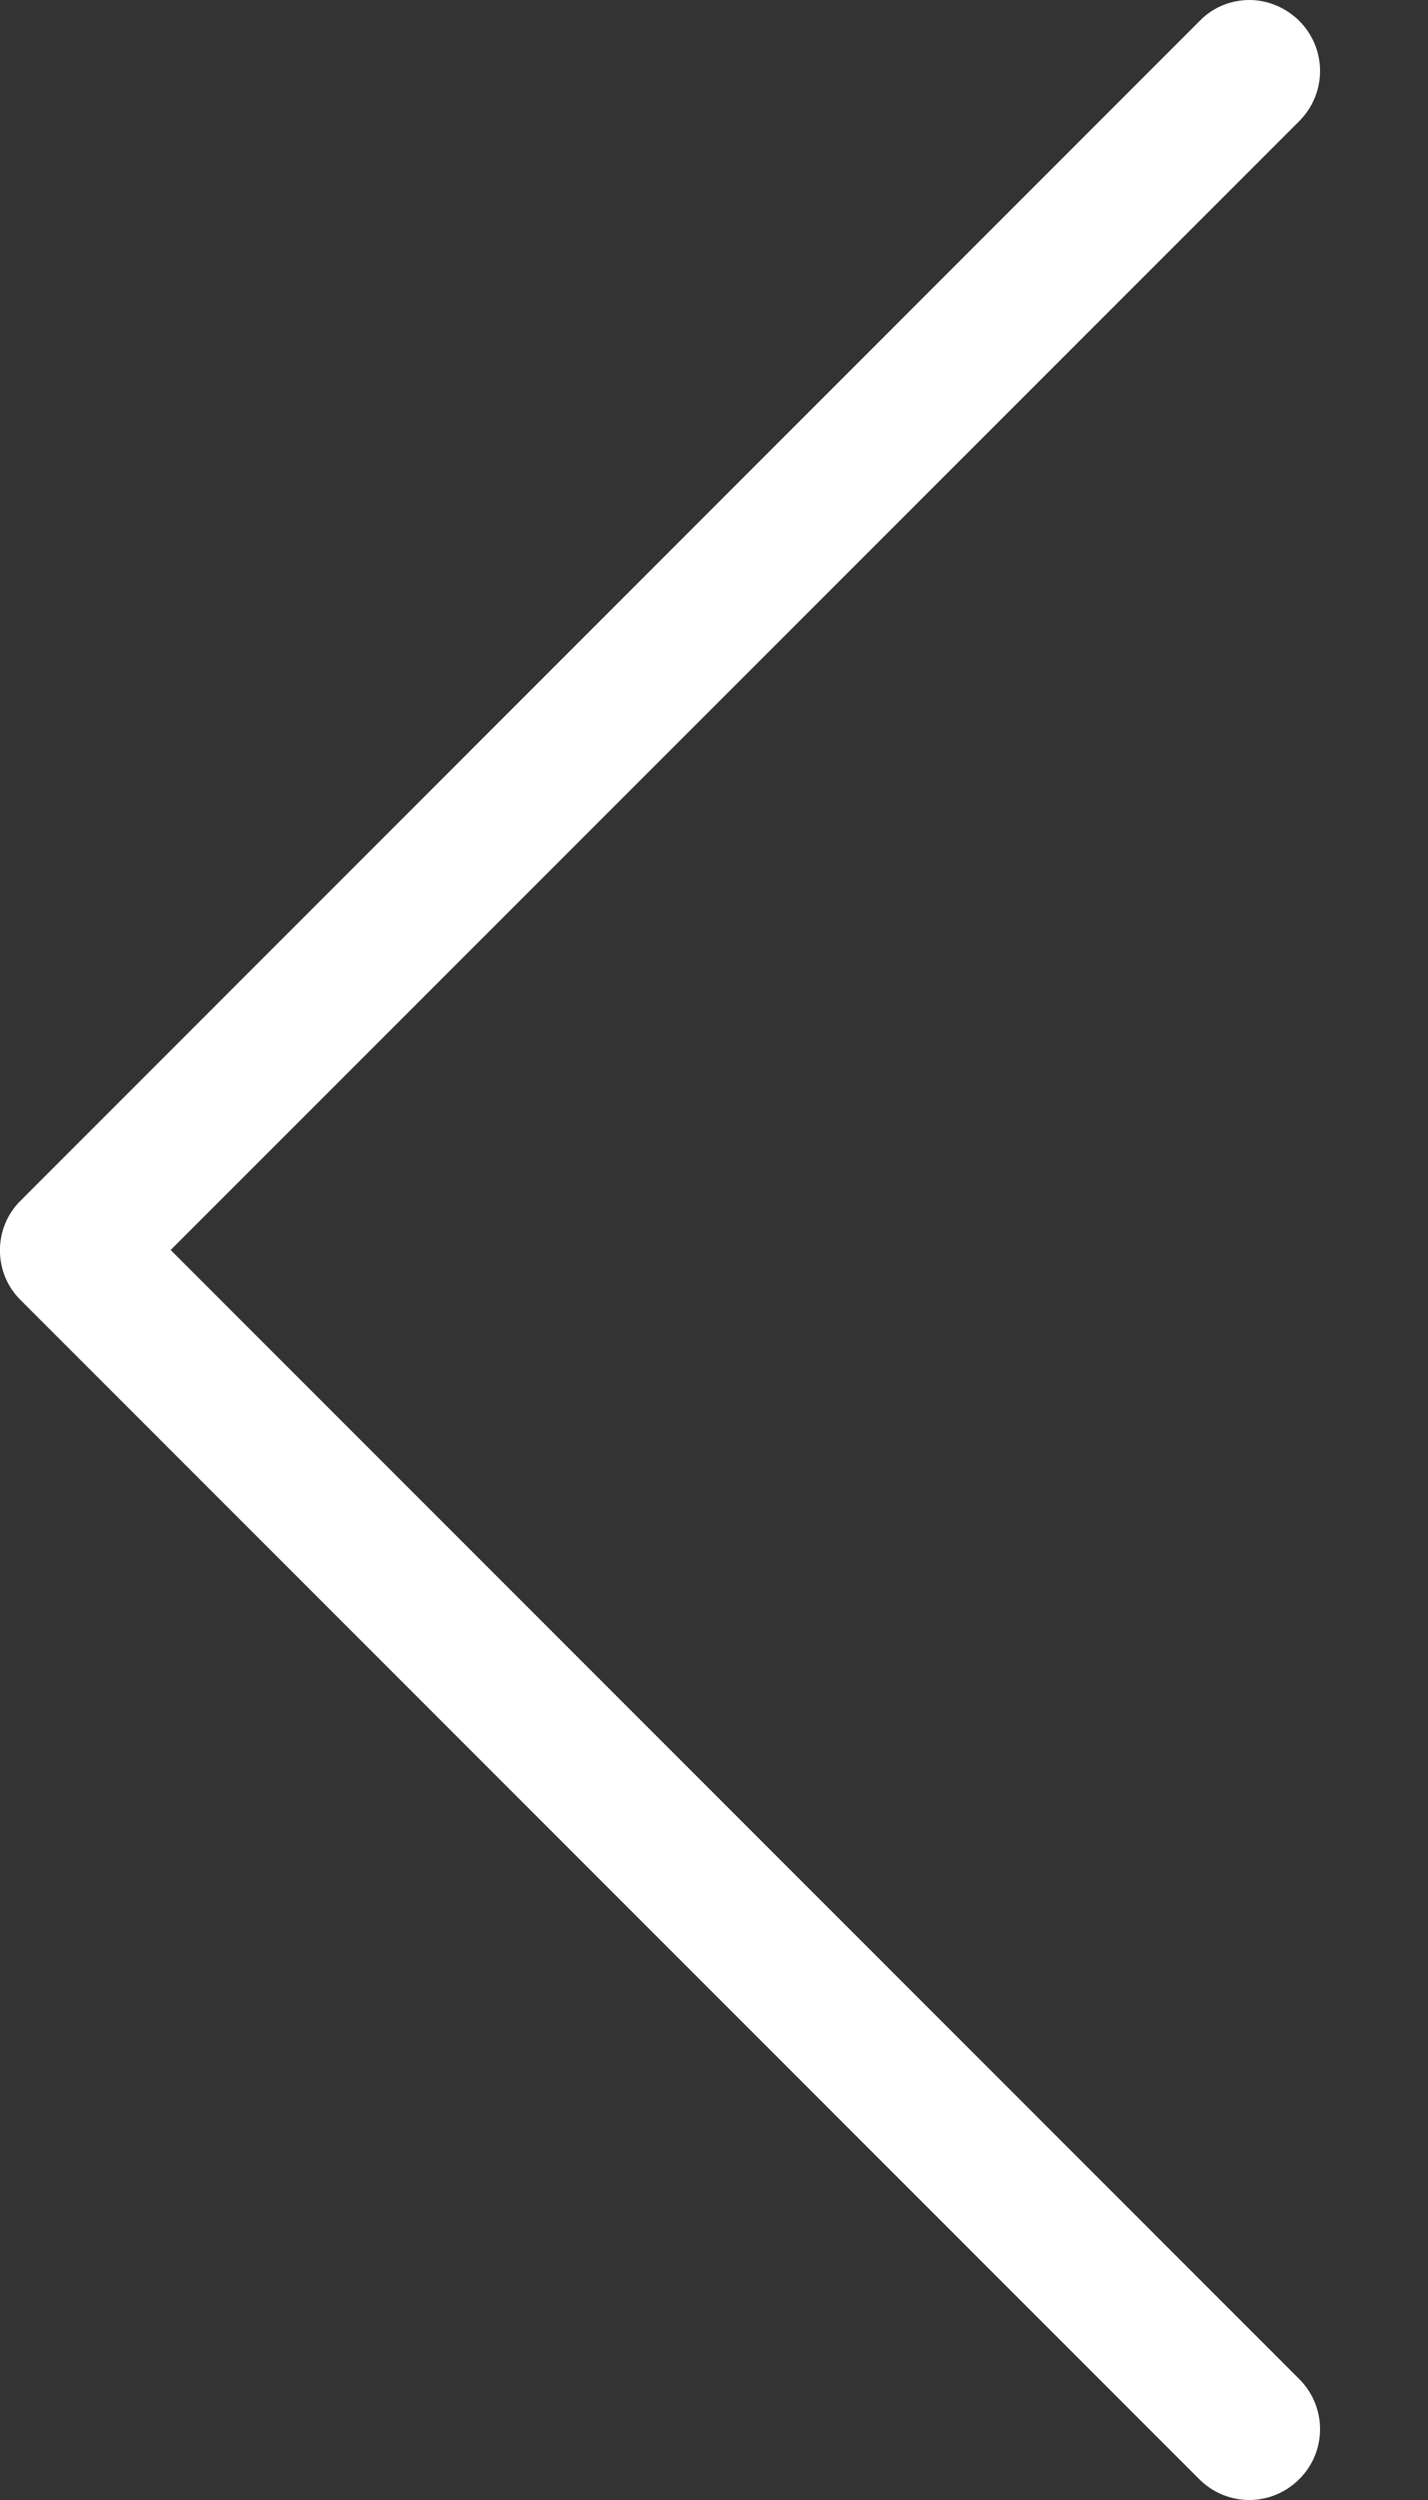 <svg width="8" height="14" viewBox="0 0 8 14" fill="none" xmlns="http://www.w3.org/2000/svg">
<rect x="0" y="0" width="8" height="14" fill="#333333" stroke="none"/>
<path d="M0.114 7.279L6.718 13.883C6.874 14.039 7.123 14.039 7.279 13.883C7.434 13.728 7.434 13.479 7.279 13.323L0.956 7L7.279 0.678C7.434 0.522 7.434 0.273 7.279 0.117C7.202 0.041 7.1 -2.58416e-08 7 -3.45624e-08C6.9 -4.32831e-08 6.797 0.038 6.721 0.117L0.117 6.722C-0.039 6.874 -0.039 7.127 0.114 7.279Z" fill="white"/>
</svg>
